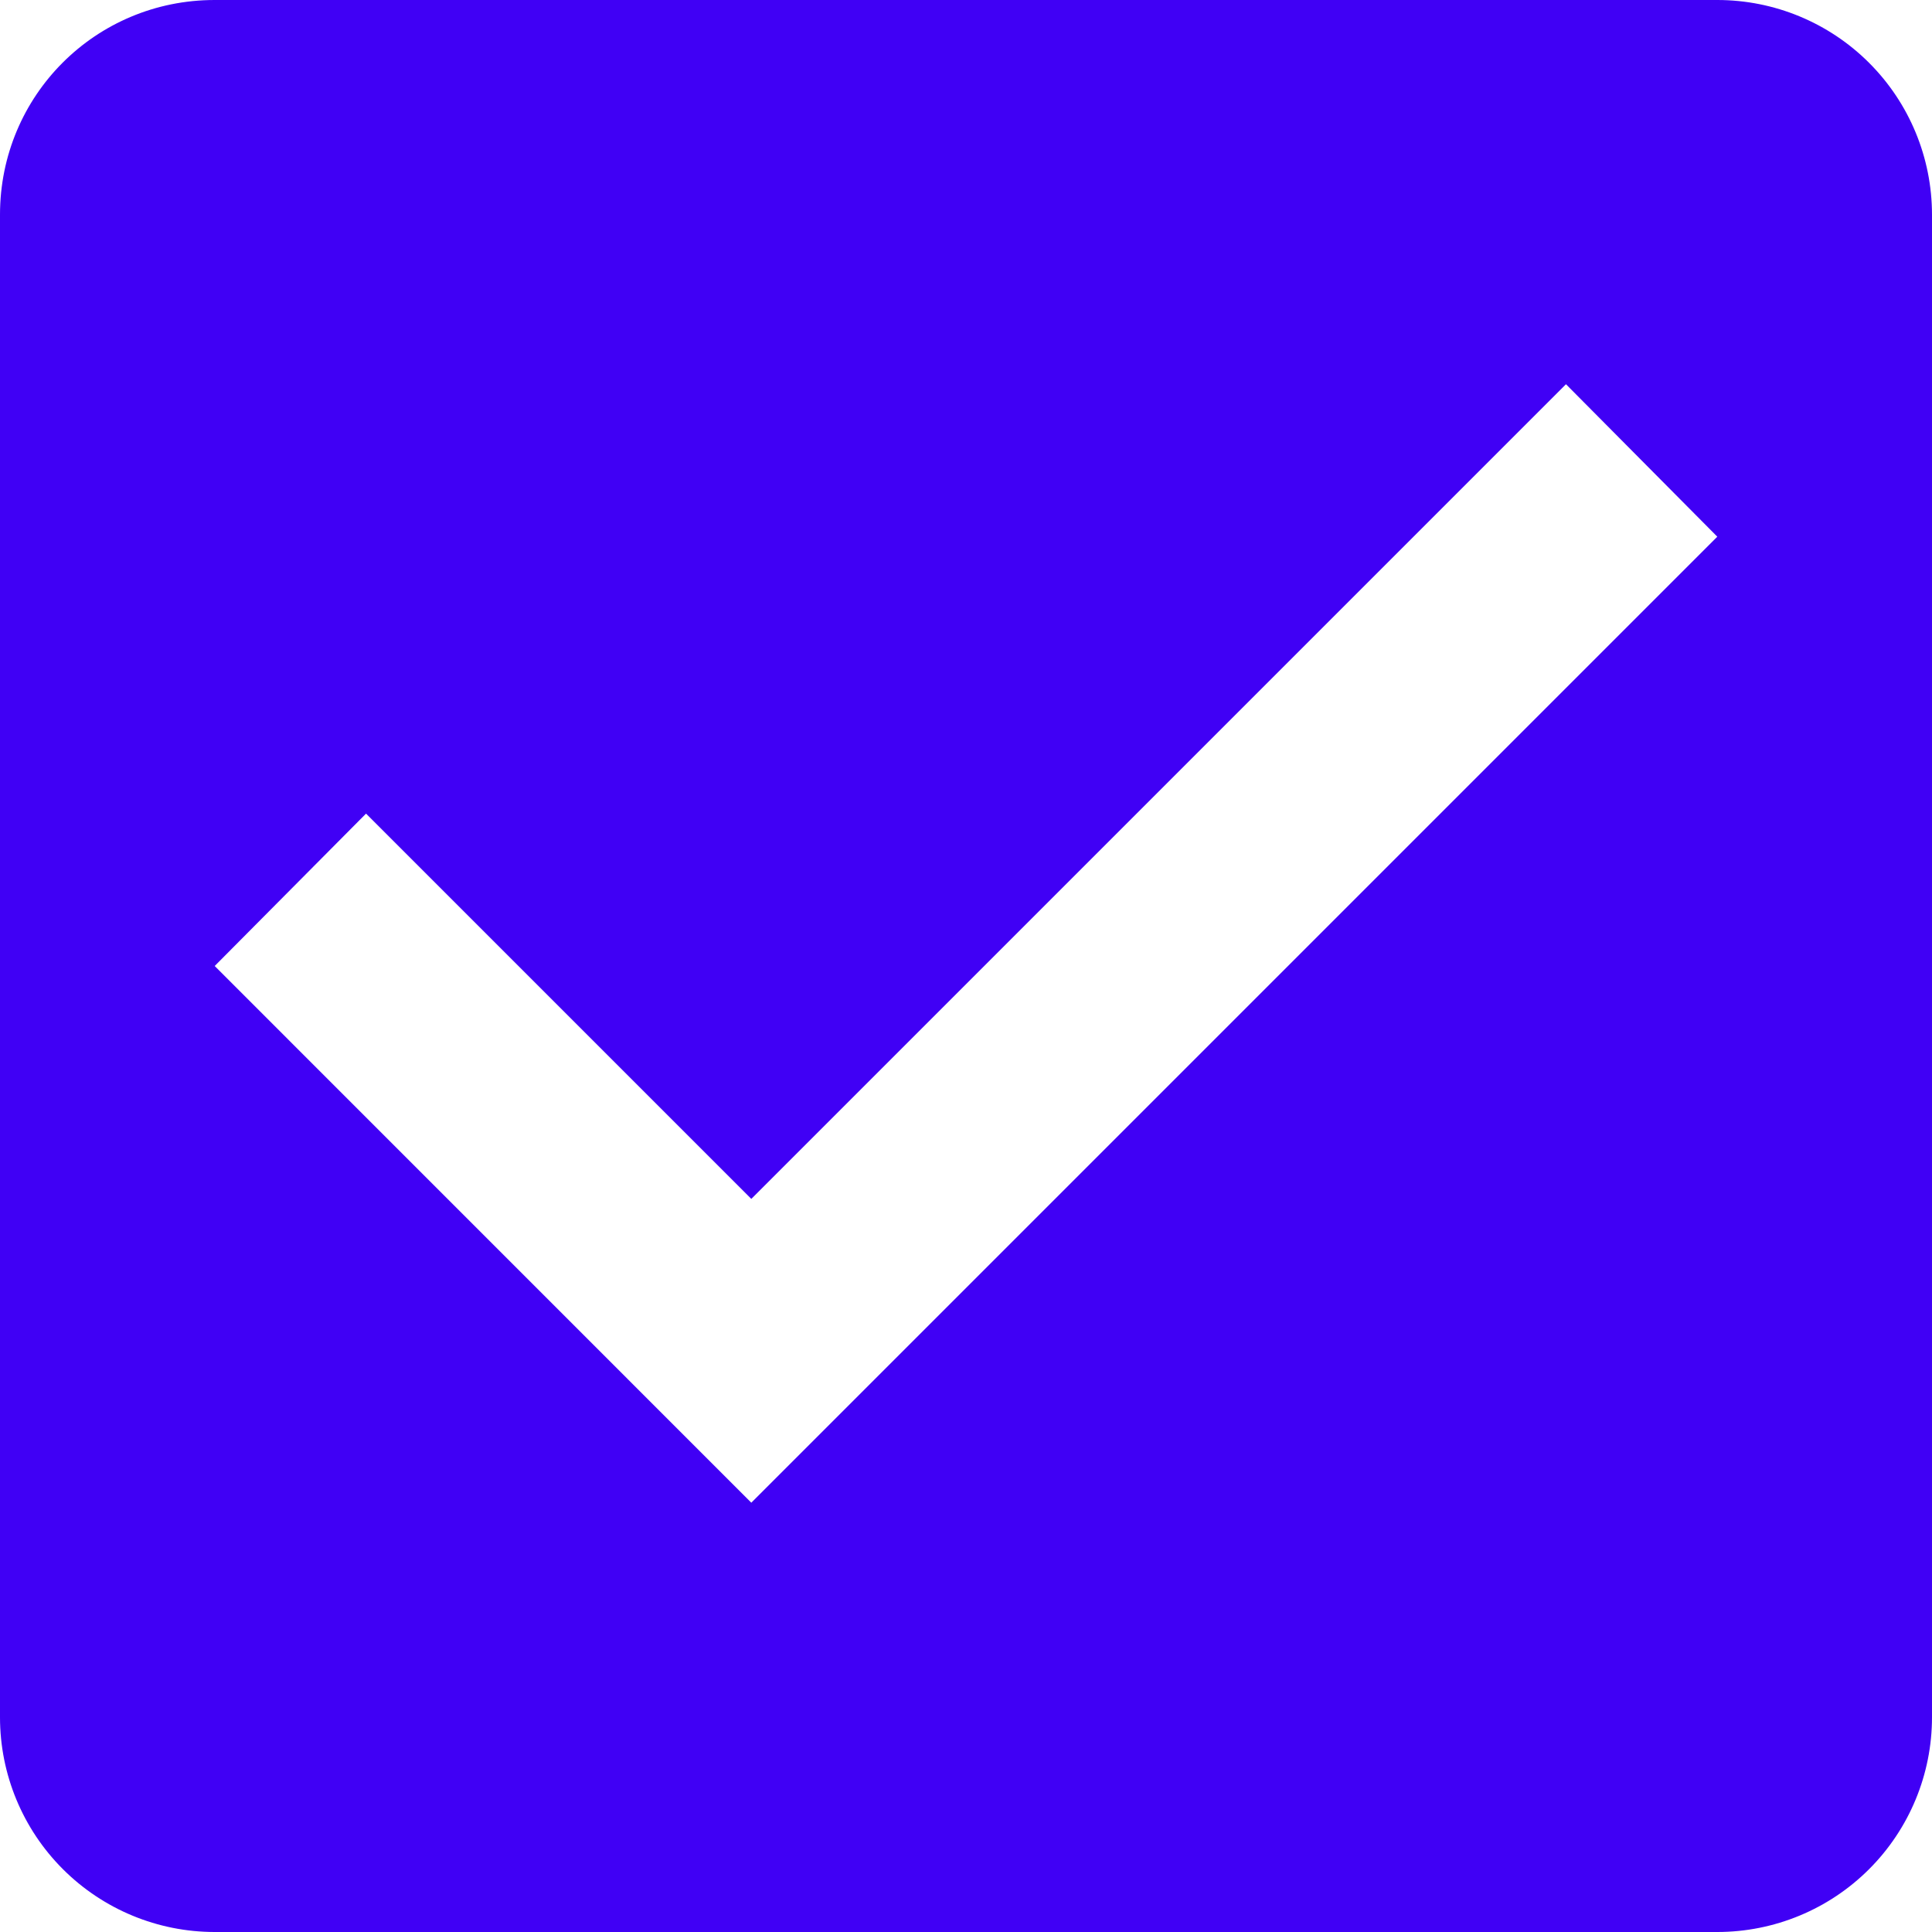 <svg width="24" height="24" viewBox="0 0 24 24" fill="none" xmlns="http://www.w3.org/2000/svg">
<path d="M9.333 18.667L2.667 12L4.547 10.107L9.333 14.893L19.453 4.773L21.333 6.667M21.333 0H2.667C1.187 0 0 1.187 0 2.667V21.333C0 22.041 0.281 22.719 0.781 23.219C1.281 23.719 1.959 24 2.667 24H21.333C22.041 24 22.719 23.719 23.219 23.219C23.719 22.719 24 22.041 24 21.333V2.667C24 1.959 23.719 1.281 23.219 0.781C22.719 0.281 22.041 0 21.333 0Z" fill="#4000F5"/>
</svg>
